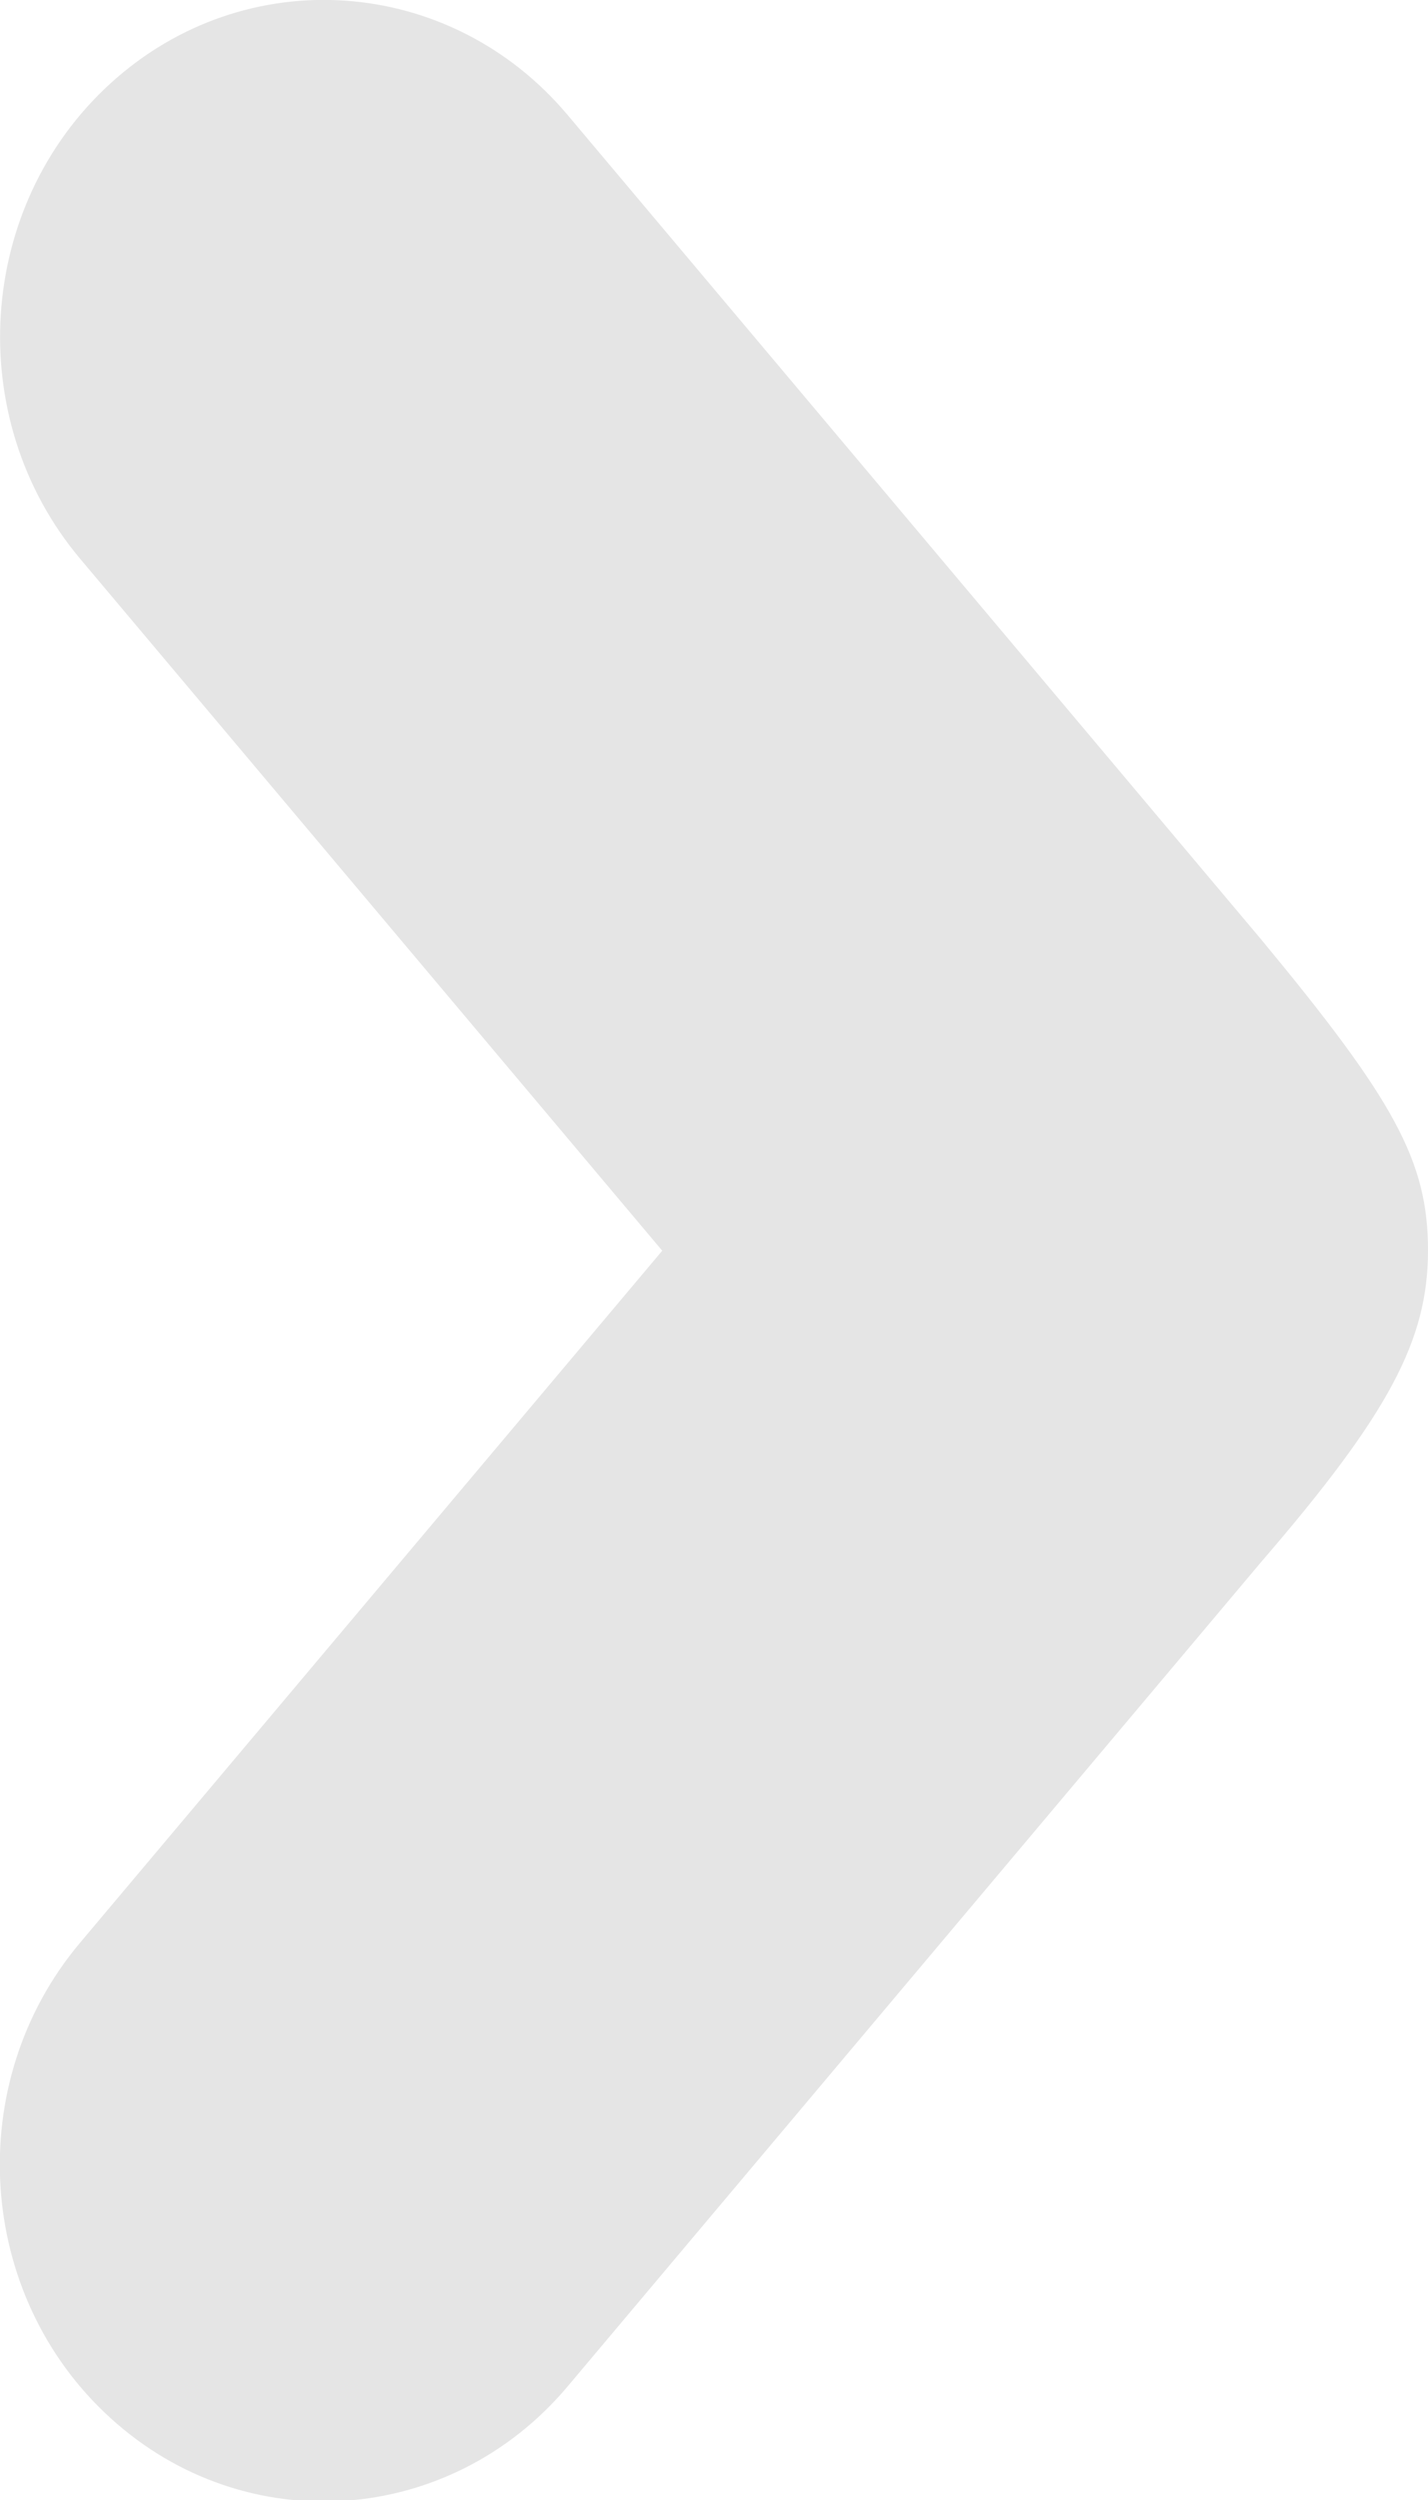 <?xml version="1.0" encoding="utf-8"?>
<!-- Generator: Adobe Illustrator 19.0.1, SVG Export Plug-In . SVG Version: 6.00 Build 0)  -->
<svg version="1.1" id="Layer_1" xmlns="http://www.w3.org/2000/svg" xmlns:xlink="http://www.w3.org/1999/xlink" x="0px" y="0px"
	 viewBox="-185 330 4 7" style="enable-background:new -185 330 4 7;" xml:space="preserve">
<style type="text/css">
	.st0{fill:#E5E5E5;}
</style>
<path class="st0" d="M-181.466,332.632l-1.944-2.31c-0.33-0.392-0.903-0.432-1.28-0.089
	c-0.377,0.343-0.415,0.939-0.086,1.331l1.631,1.938l-1.631,1.938
	c-0.33,0.392-0.292,0.988,0.086,1.331c0.377,0.343,0.95,0.303,1.28-0.089
	l1.944-2.31C-181.109,333.958-181,333.752-181,333.501S-181.096,333.079-181.466,332.632z
	"/>
</svg>
